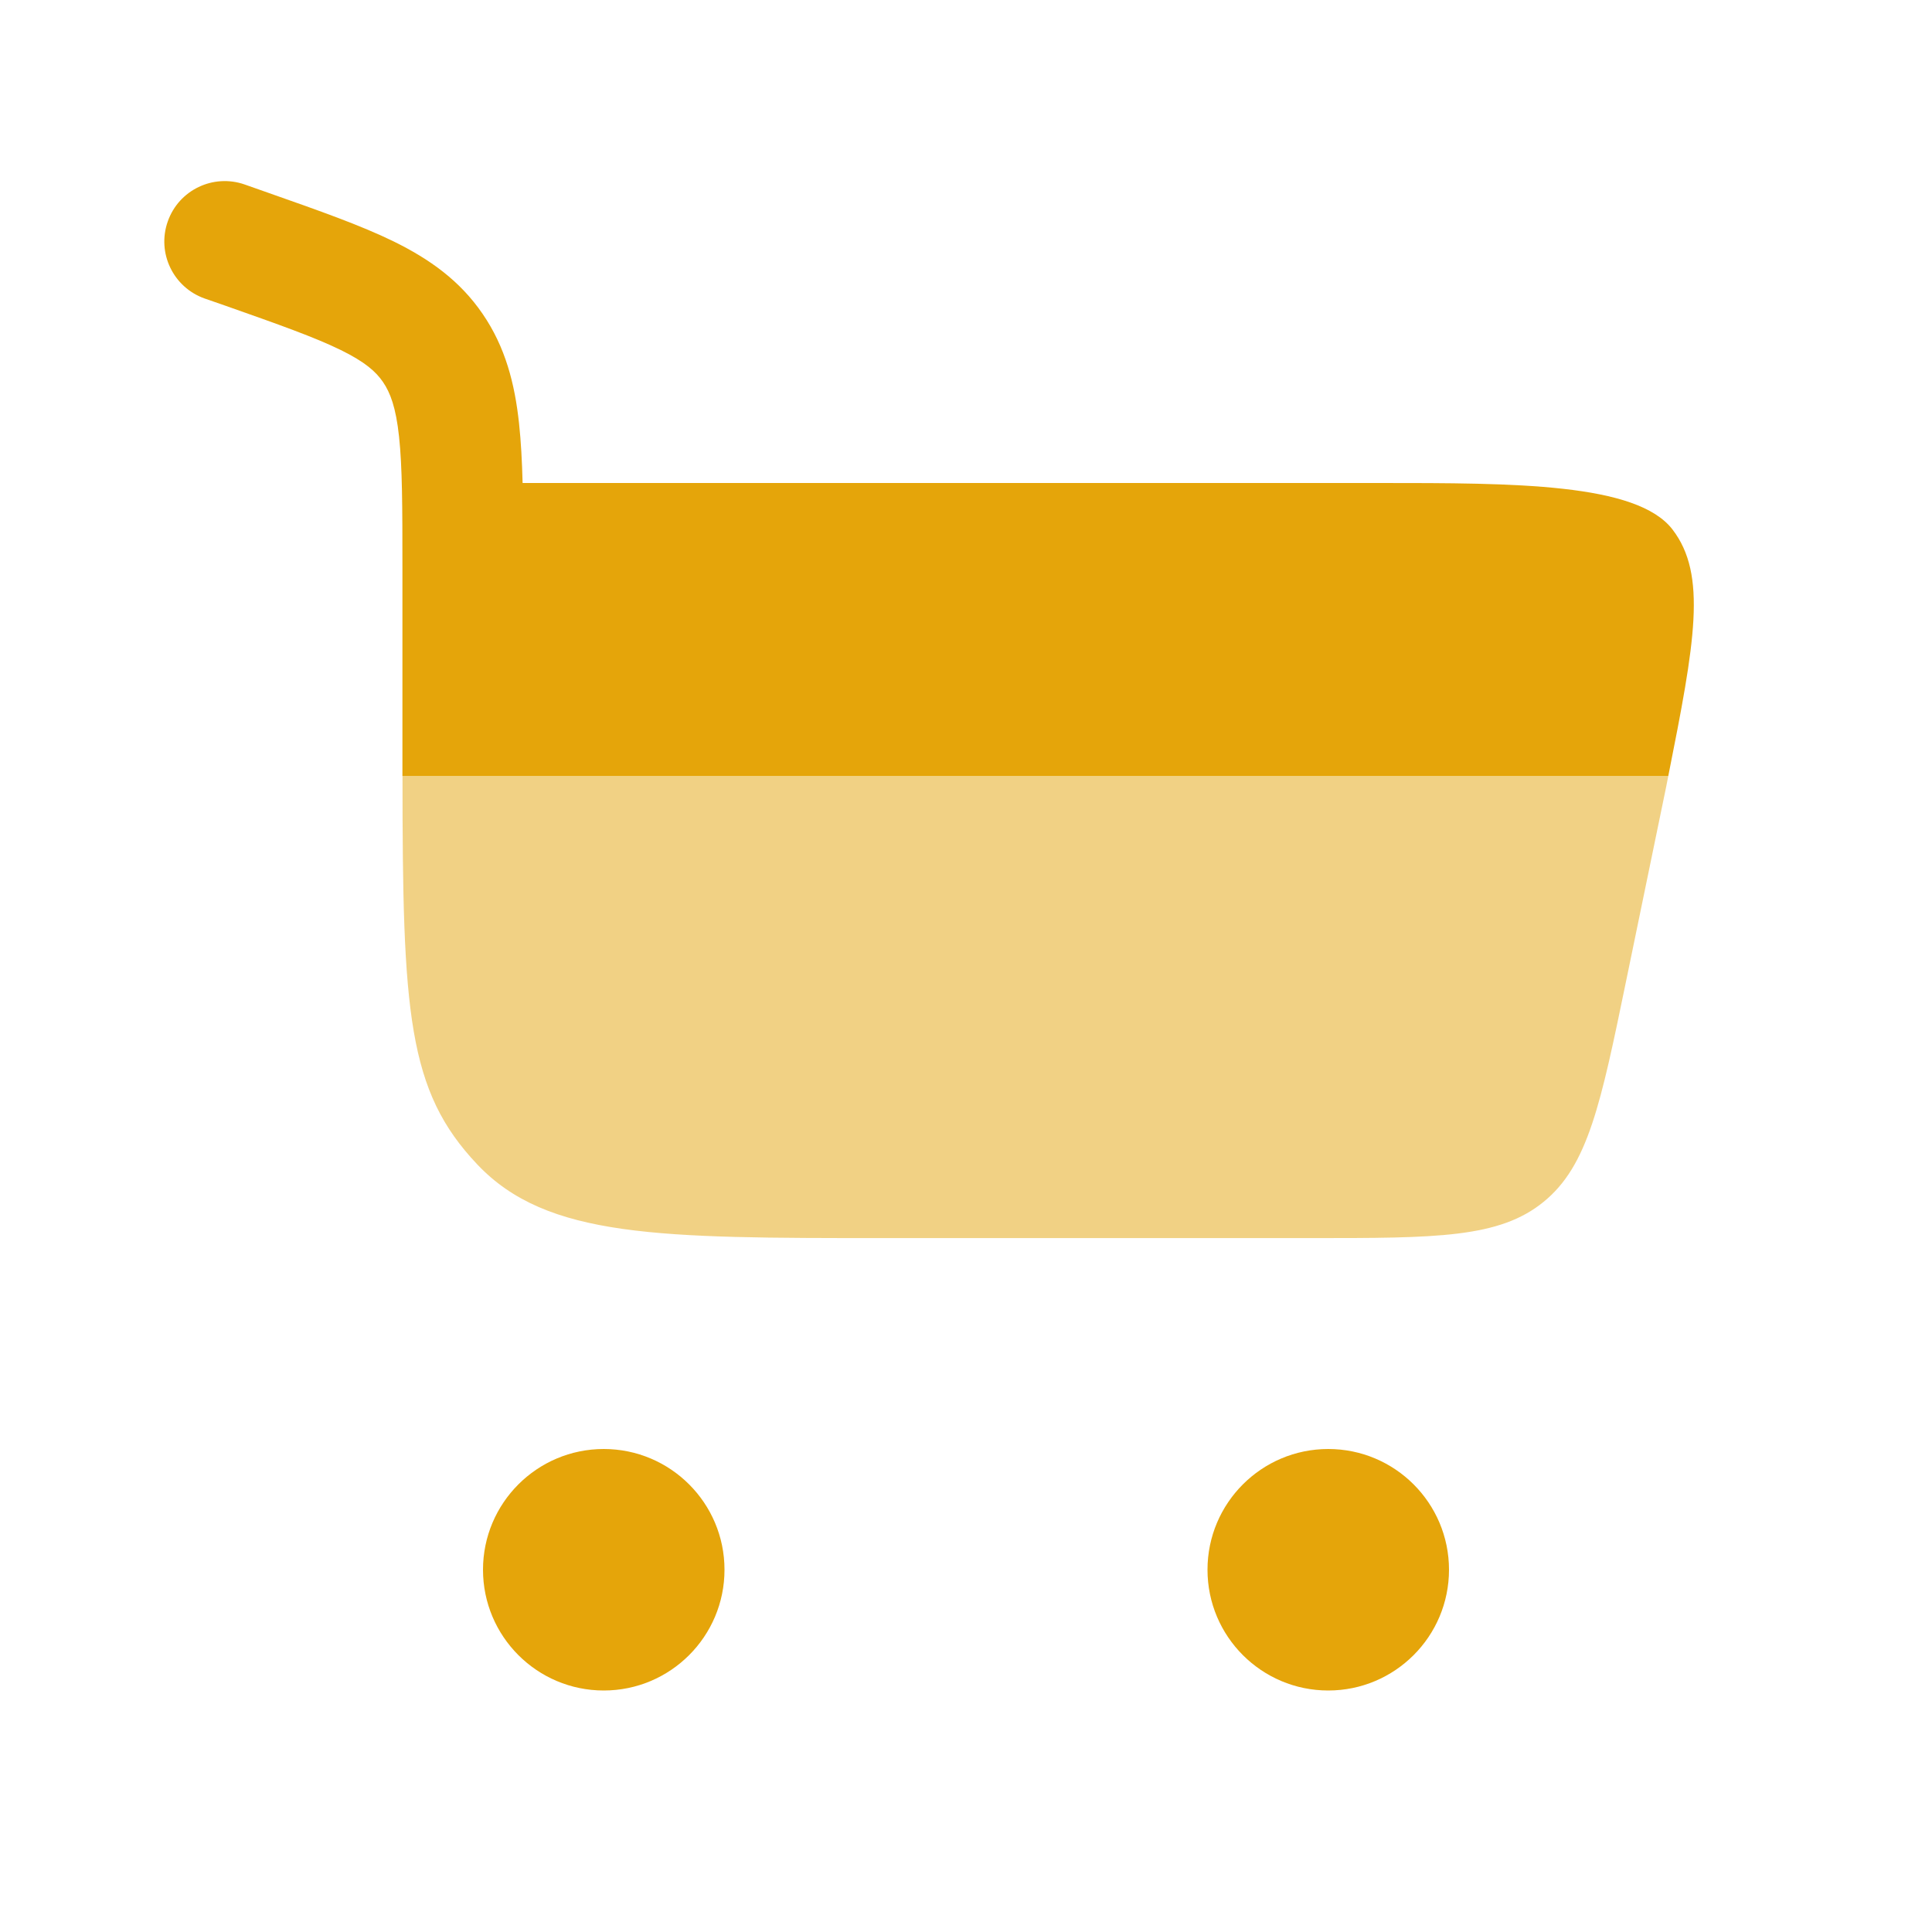 <?xml version="1.0" encoding="utf-8"?>
<svg width="800px" height="800px" viewBox="0 0 24 24" fill="none" xmlns="http://www.w3.org/2000/svg">
  <path fill-rule="evenodd" clip-rule="evenodd" d="M3.04 2.292C2.649 2.155 2.221 2.36 2.084 2.751C1.946 3.142 2.152 3.57 2.542 3.708L2.804 3.799C3.471 4.034 3.91 4.19 4.233 4.348C4.536 4.497 4.67 4.617 4.758 4.746C4.848 4.878 4.918 5.06 4.957 5.423C4.998 5.803 4.999 6.298 4.999 7.038L4.999 9.64H20.724C21.054 7.982 21.209 7.14 20.776 6.577C20.332 6 18.815 6 17.13 6H6.492C6.485 5.73 6.472 5.484 6.448 5.262C6.395 4.765 6.278 4.312 5.996 3.9C5.712 3.484 5.334 3.218 4.894 3.001C4.482 2.799 3.958 2.615 3.341 2.398L3.04 2.292Z" style="fill: rgb(229, 165, 10);"/>
  <path opacity="0.5" d="M20.2 12.187L20.7 9.763L20.724 9.64H5C5 12.582 5.063 13.552 5.93 14.466C6.796 15.38 8.19 15.38 10.979 15.38H16.282C17.843 15.38 18.624 15.38 19.175 14.93C19.727 14.481 19.885 13.716 20.2 12.187Z" style="fill: rgb(229, 165, 10);"/>
  <path d="M7.5 18C8.328 18 9 18.672 9 19.5C9 20.328 8.328 21 7.5 21C6.672 21 6 20.328 6 19.5C6 18.672 6.672 18 7.5 18Z" style="fill: rgb(229, 165, 10);"/>
  <path d="M16.5 18C17.328 18 18 18.672 18 19.5C18 20.328 17.328 21 16.5 21C15.672 21 15 20.328 15 19.5C15 18.672 15.672 18 16.5 18Z" style="fill: rgb(229, 165, 10);"/>
</svg>